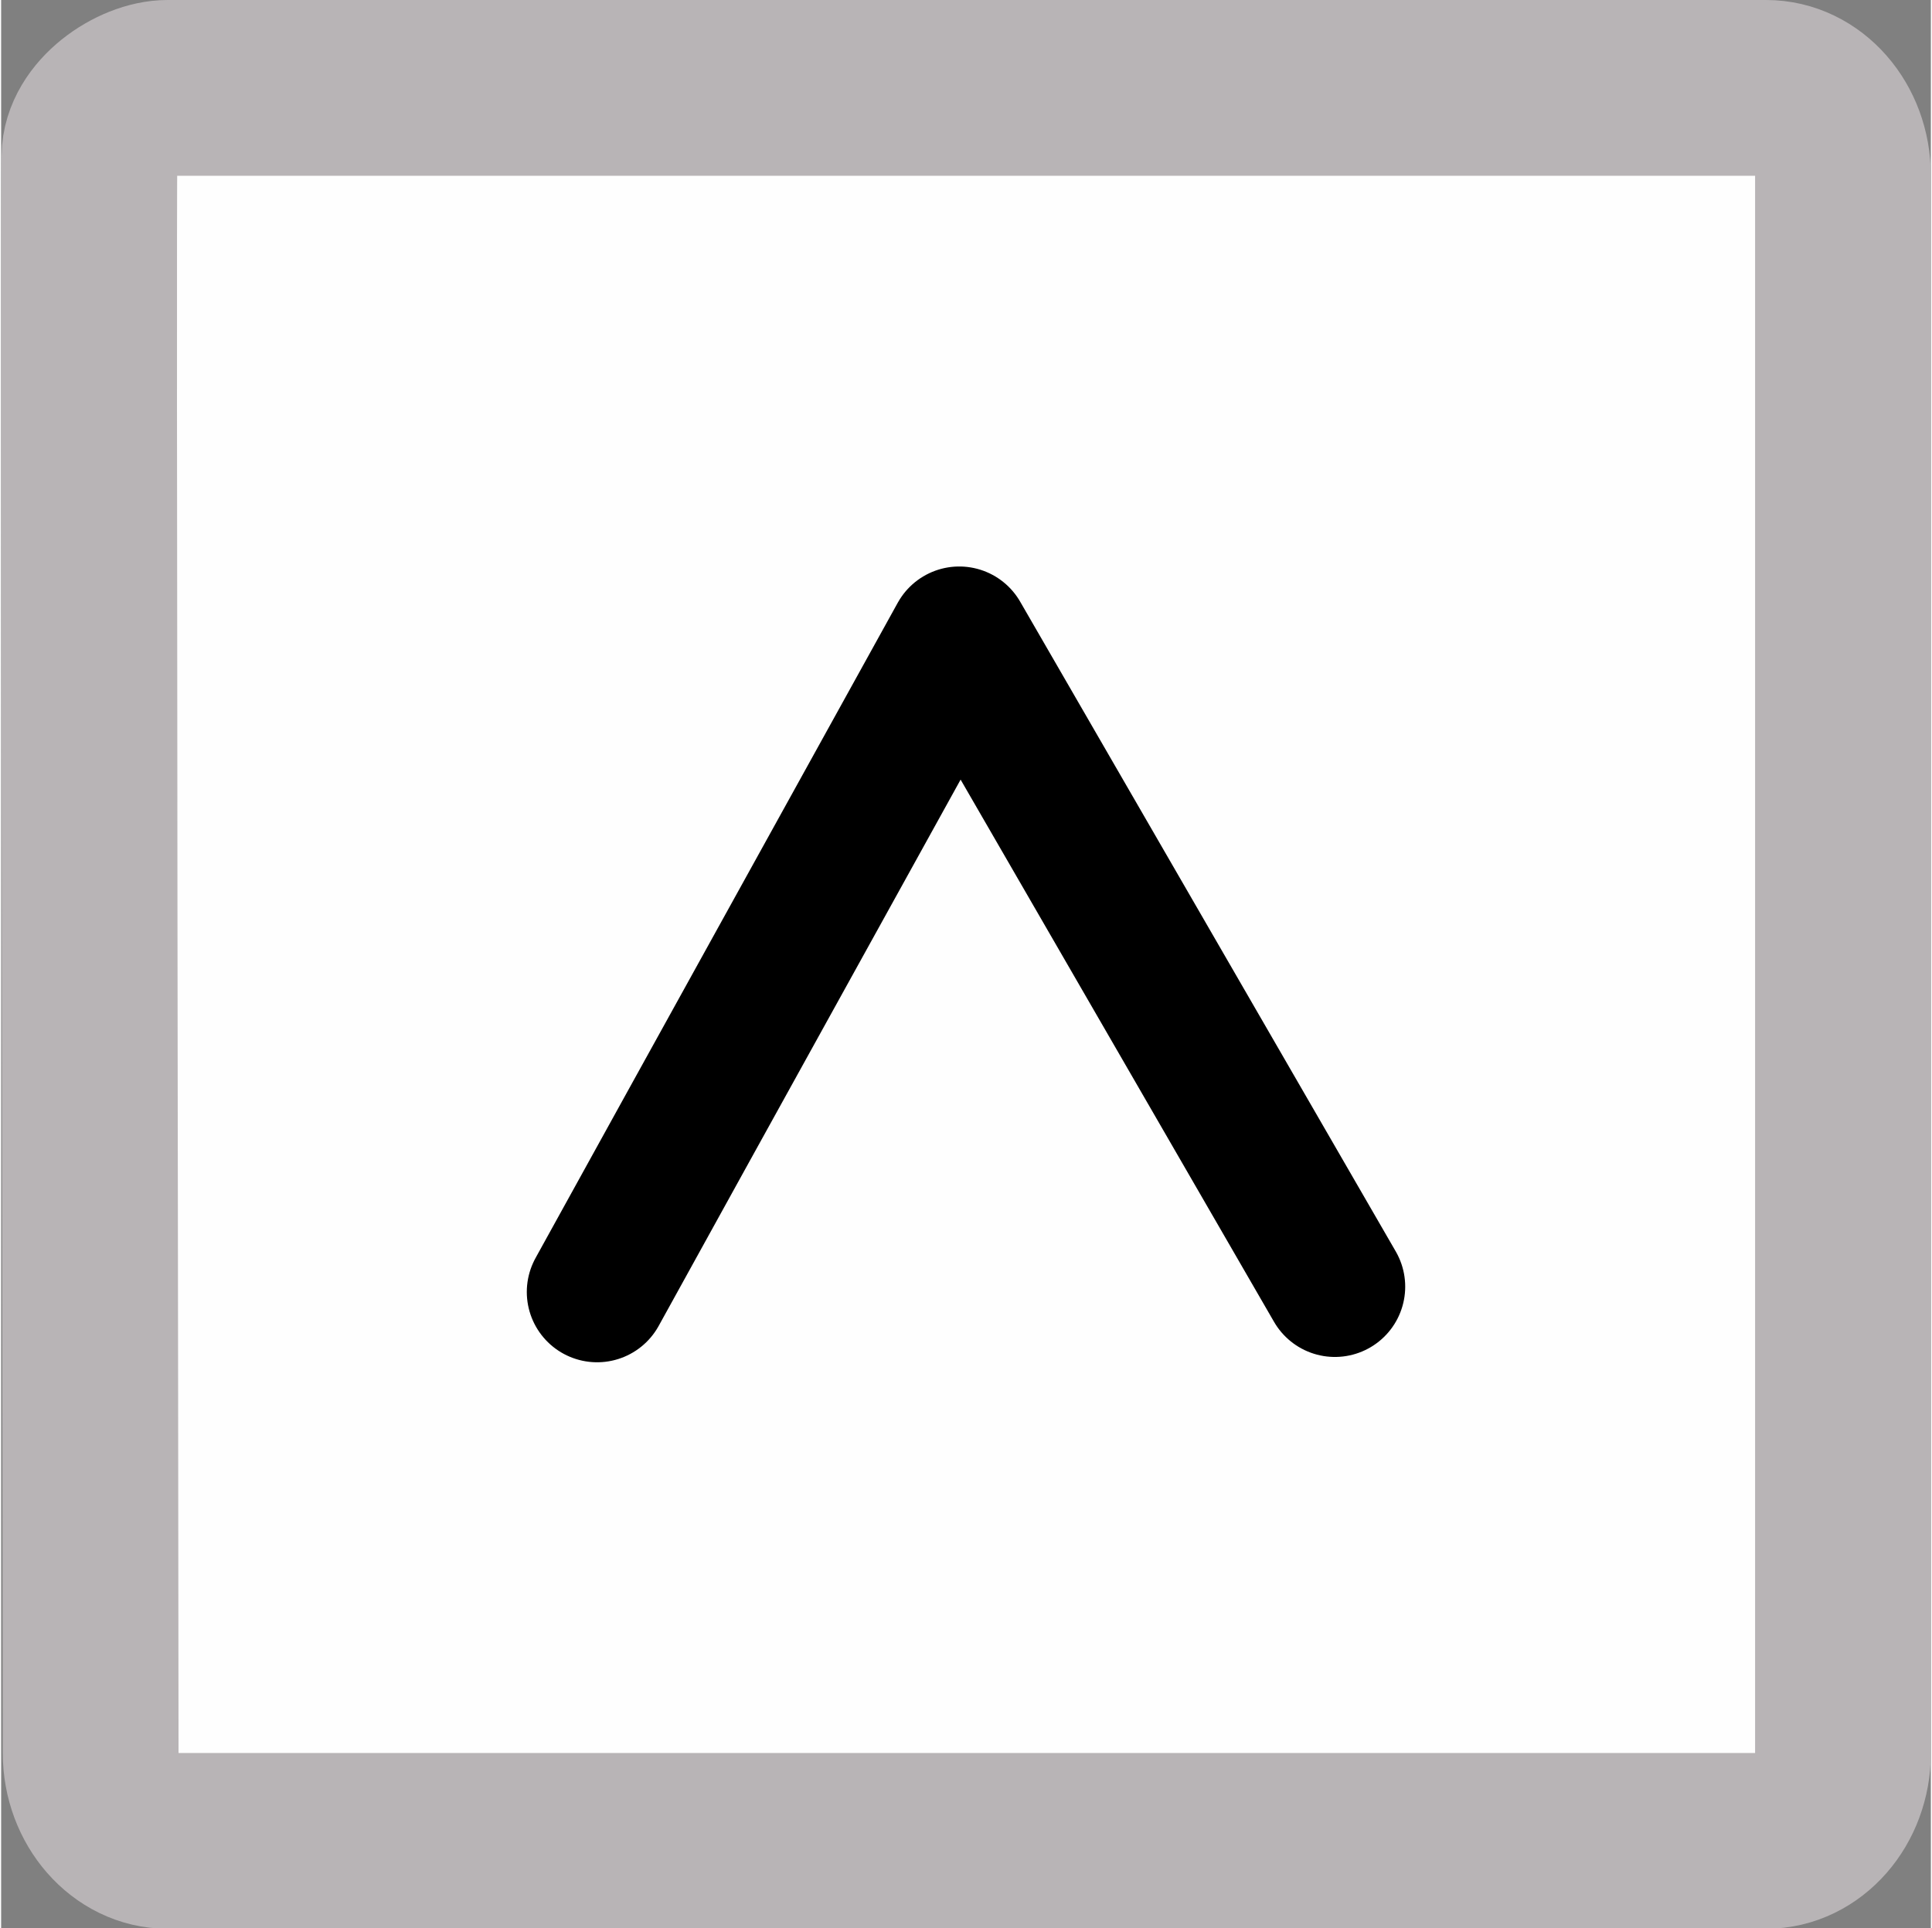 <?xml version="1.0" encoding="UTF-8"?>
<!DOCTYPE svg PUBLIC "-//W3C//DTD SVG 1.1//EN" "http://www.w3.org/Graphics/SVG/1.1/DTD/svg11.dtd">
<!-- Creator: CorelDRAW 2021 (64 Bit) -->
<svg xmlns="http://www.w3.org/2000/svg" xml:space="preserve" width="550px" height="549px" version="1.1" style="shape-rendering:geometricPrecision; text-rendering:geometricPrecision; image-rendering:optimizeQuality; fill-rule:evenodd; clip-rule:evenodd"
viewBox="0 0 47.21 47.18"
 xmlns:xlink="http://www.w3.org/1999/xlink"
 xmlns:xodm="http://www.corel.com/coreldraw/odm/2003">
 <rect x="0" y="0" width="47.21" height="47.18" fill="#808080" stroke="none"/>
 <defs>
  <style type="text/css">
   <![CDATA[
    .str0 {stroke:#B8B4B6;stroke-width:4.3;stroke-miterlimit:22.926}
    .str1 {stroke:black;stroke-width:3.44;stroke-linecap:round;stroke-linejoin:round;stroke-miterlimit:22.926}
    .fil1 {fill:none}
    .fil0 {fill:#FEFEFE}
   ]]>
  </style>
 </defs>
 <g id="Camada_x0020_1">
  <g id="_2307411490512">
   <path class="fil0" d="M3.98 2.46l38.88 0c1.03,0 1.87,0.96 1.87,2.13l0 38.37c0,1.18 -0.84,2.14 -1.87,2.14l-38.88 0c-1.04,0 -1.87,-0.96 -1.87,-2.14l0 -38.37c0,-1.17 0.83,-2.13 1.87,-2.13z"/>
   <path class="fil1 str0" d="M4.07 2.15l39.11 0c1.04,0 1.88,0.96 1.88,2.15l0 38.59c0,1.18 -0.84,2.15 -1.88,2.15l-39.11 0c-1.03,0 -1.88,-0.97 -1.88,-2.15 0,-4.64 -0.06,-37.38 -0.03,-39.06 0.01,-0.93 1.14,-1.68 1.91,-1.68z"/>
  </g>
  <path class="fil1 str1" d="M14.58 31.61c2.95,-5.35 5.91,-10.69 8.86,-16.03l9.19 15.9"/>
 </g>
</svg>
